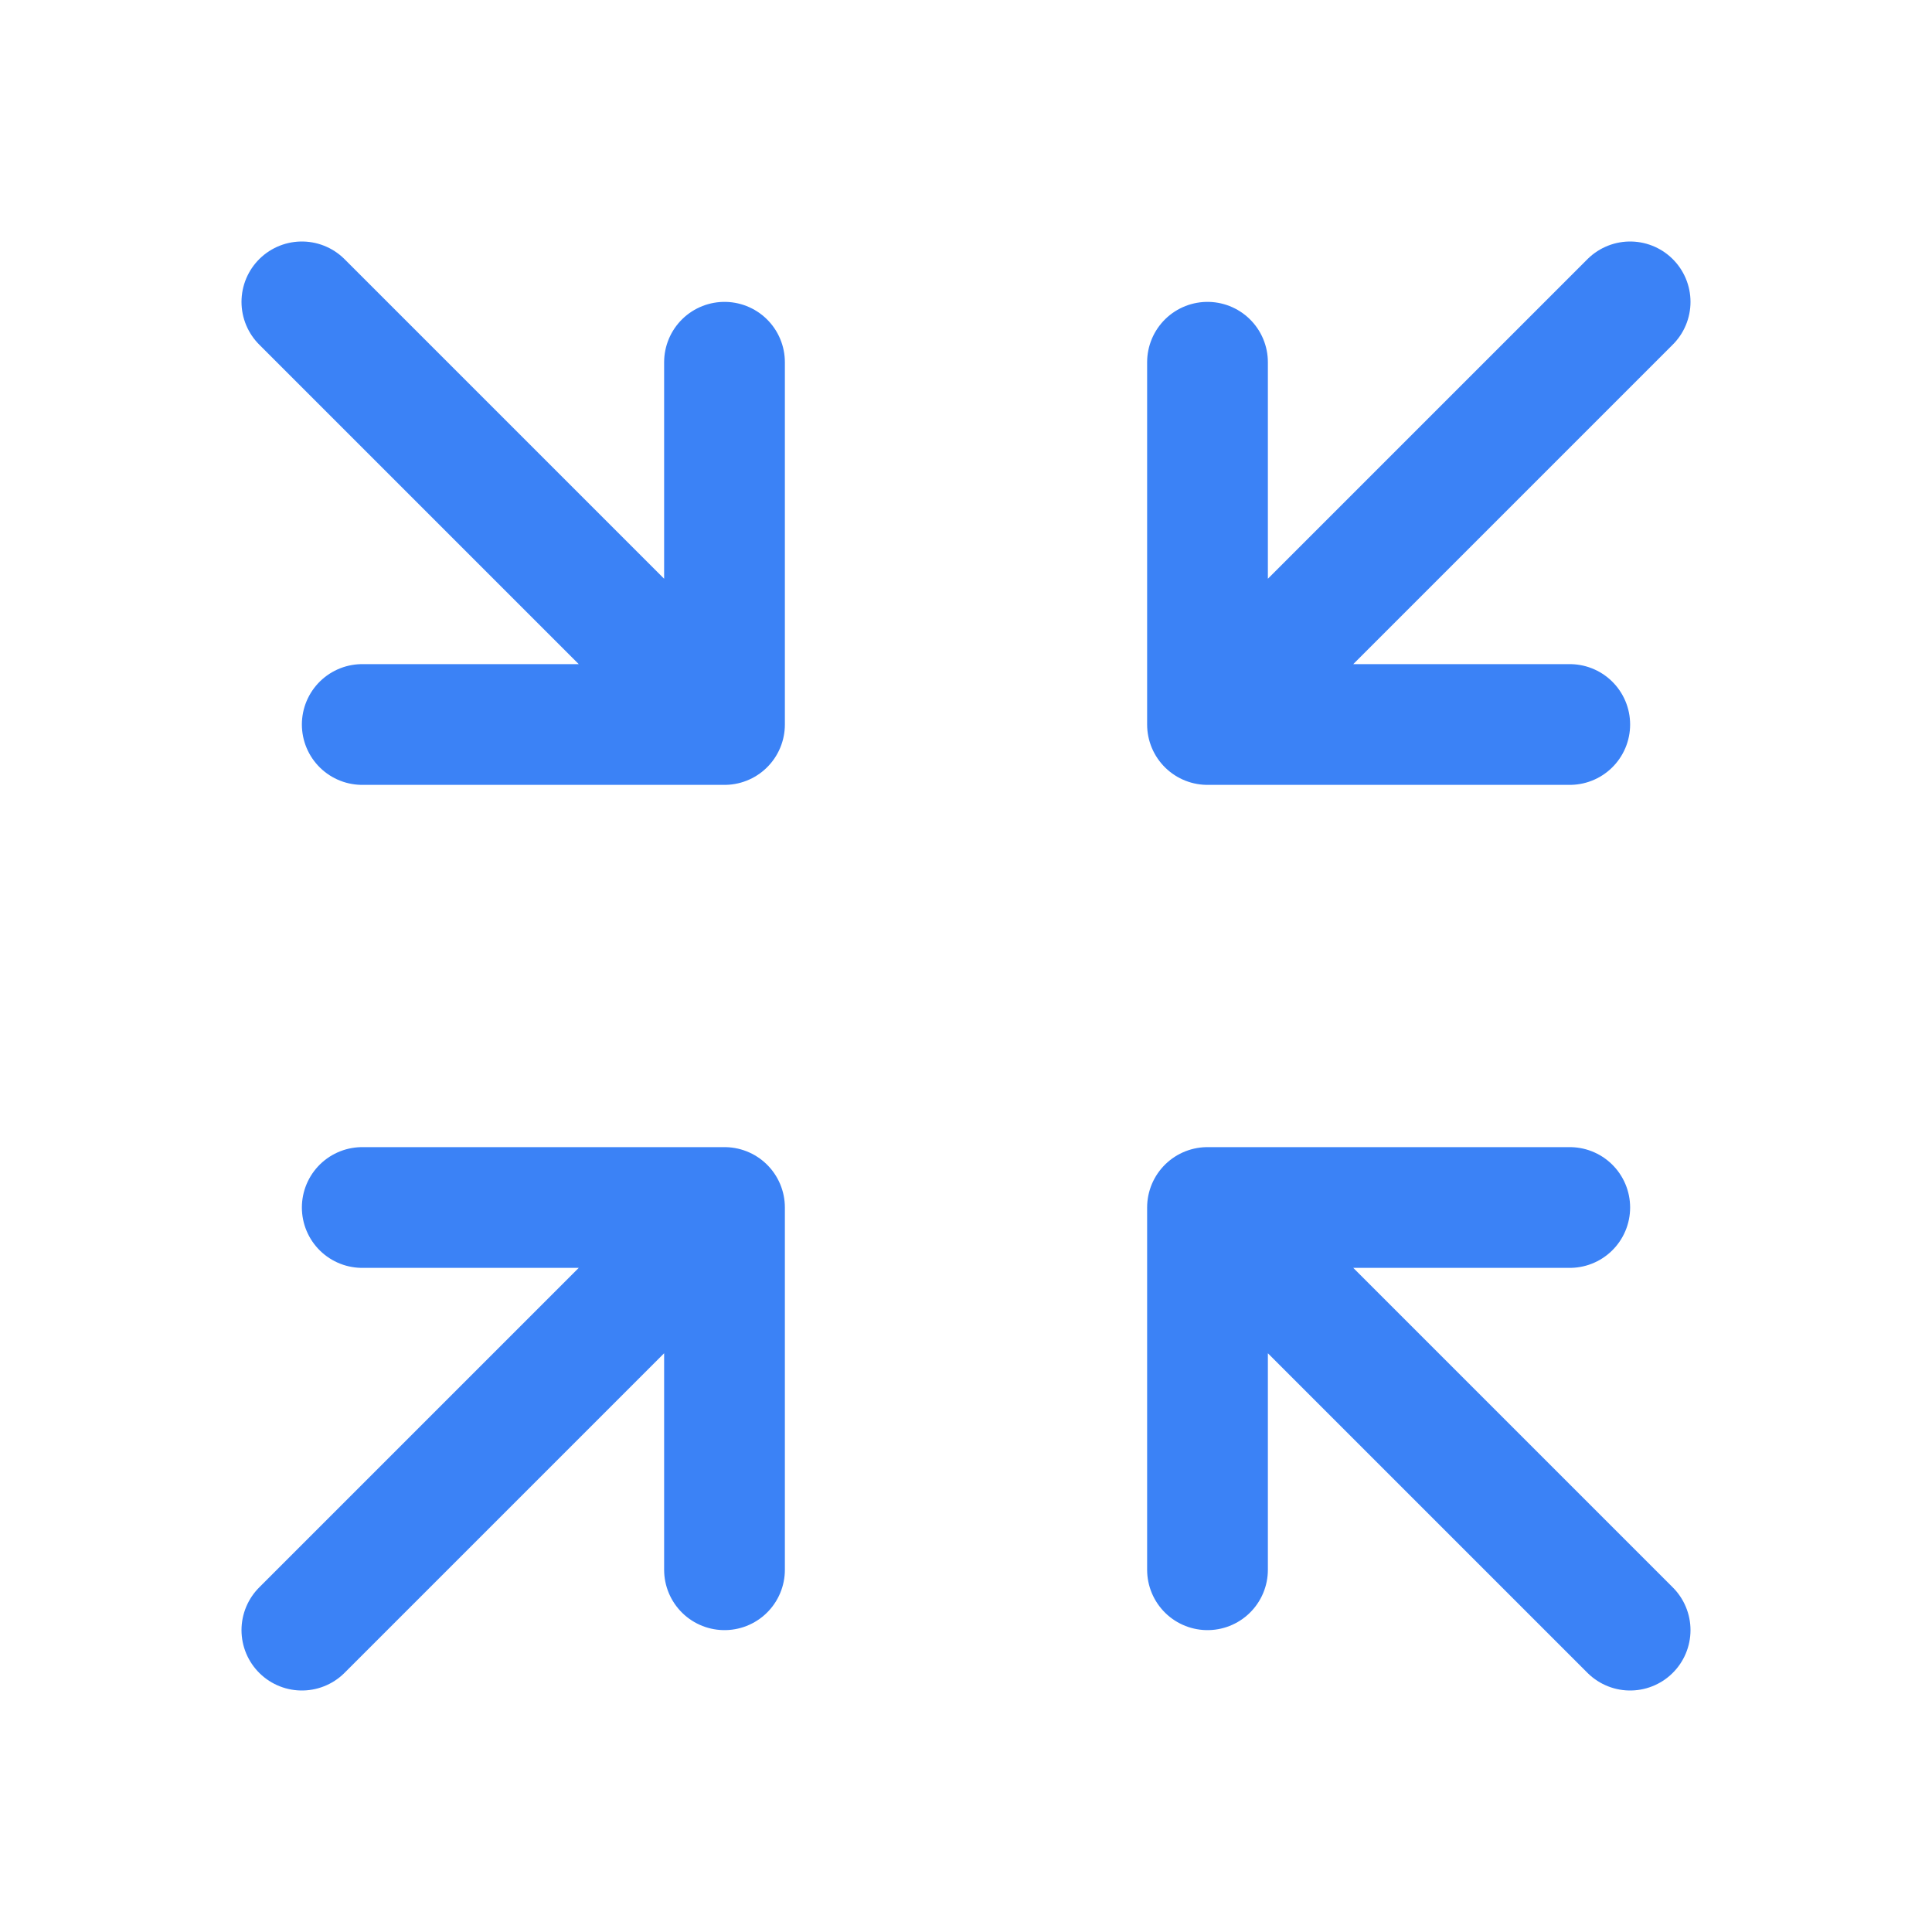 <svg width="96" height="96" viewBox="0 0 24 24" fill="none" xmlns="http://www.w3.org/2000/svg">
  <path stroke="#3b82f6" stroke-width="1.5" stroke-linecap="round" stroke-linejoin="round" d="M9 9V4.5M9 9H4.5M9 9 3.75 3.75M9 15v4.5M9 15H4.5M9 15l-5.25 5.25M15 9h4.5M15 9V4.5M15 9l5.25-5.25M15 15h4.5M15 15v4.5m0-4.5 5.25 5.25" />
</svg>
